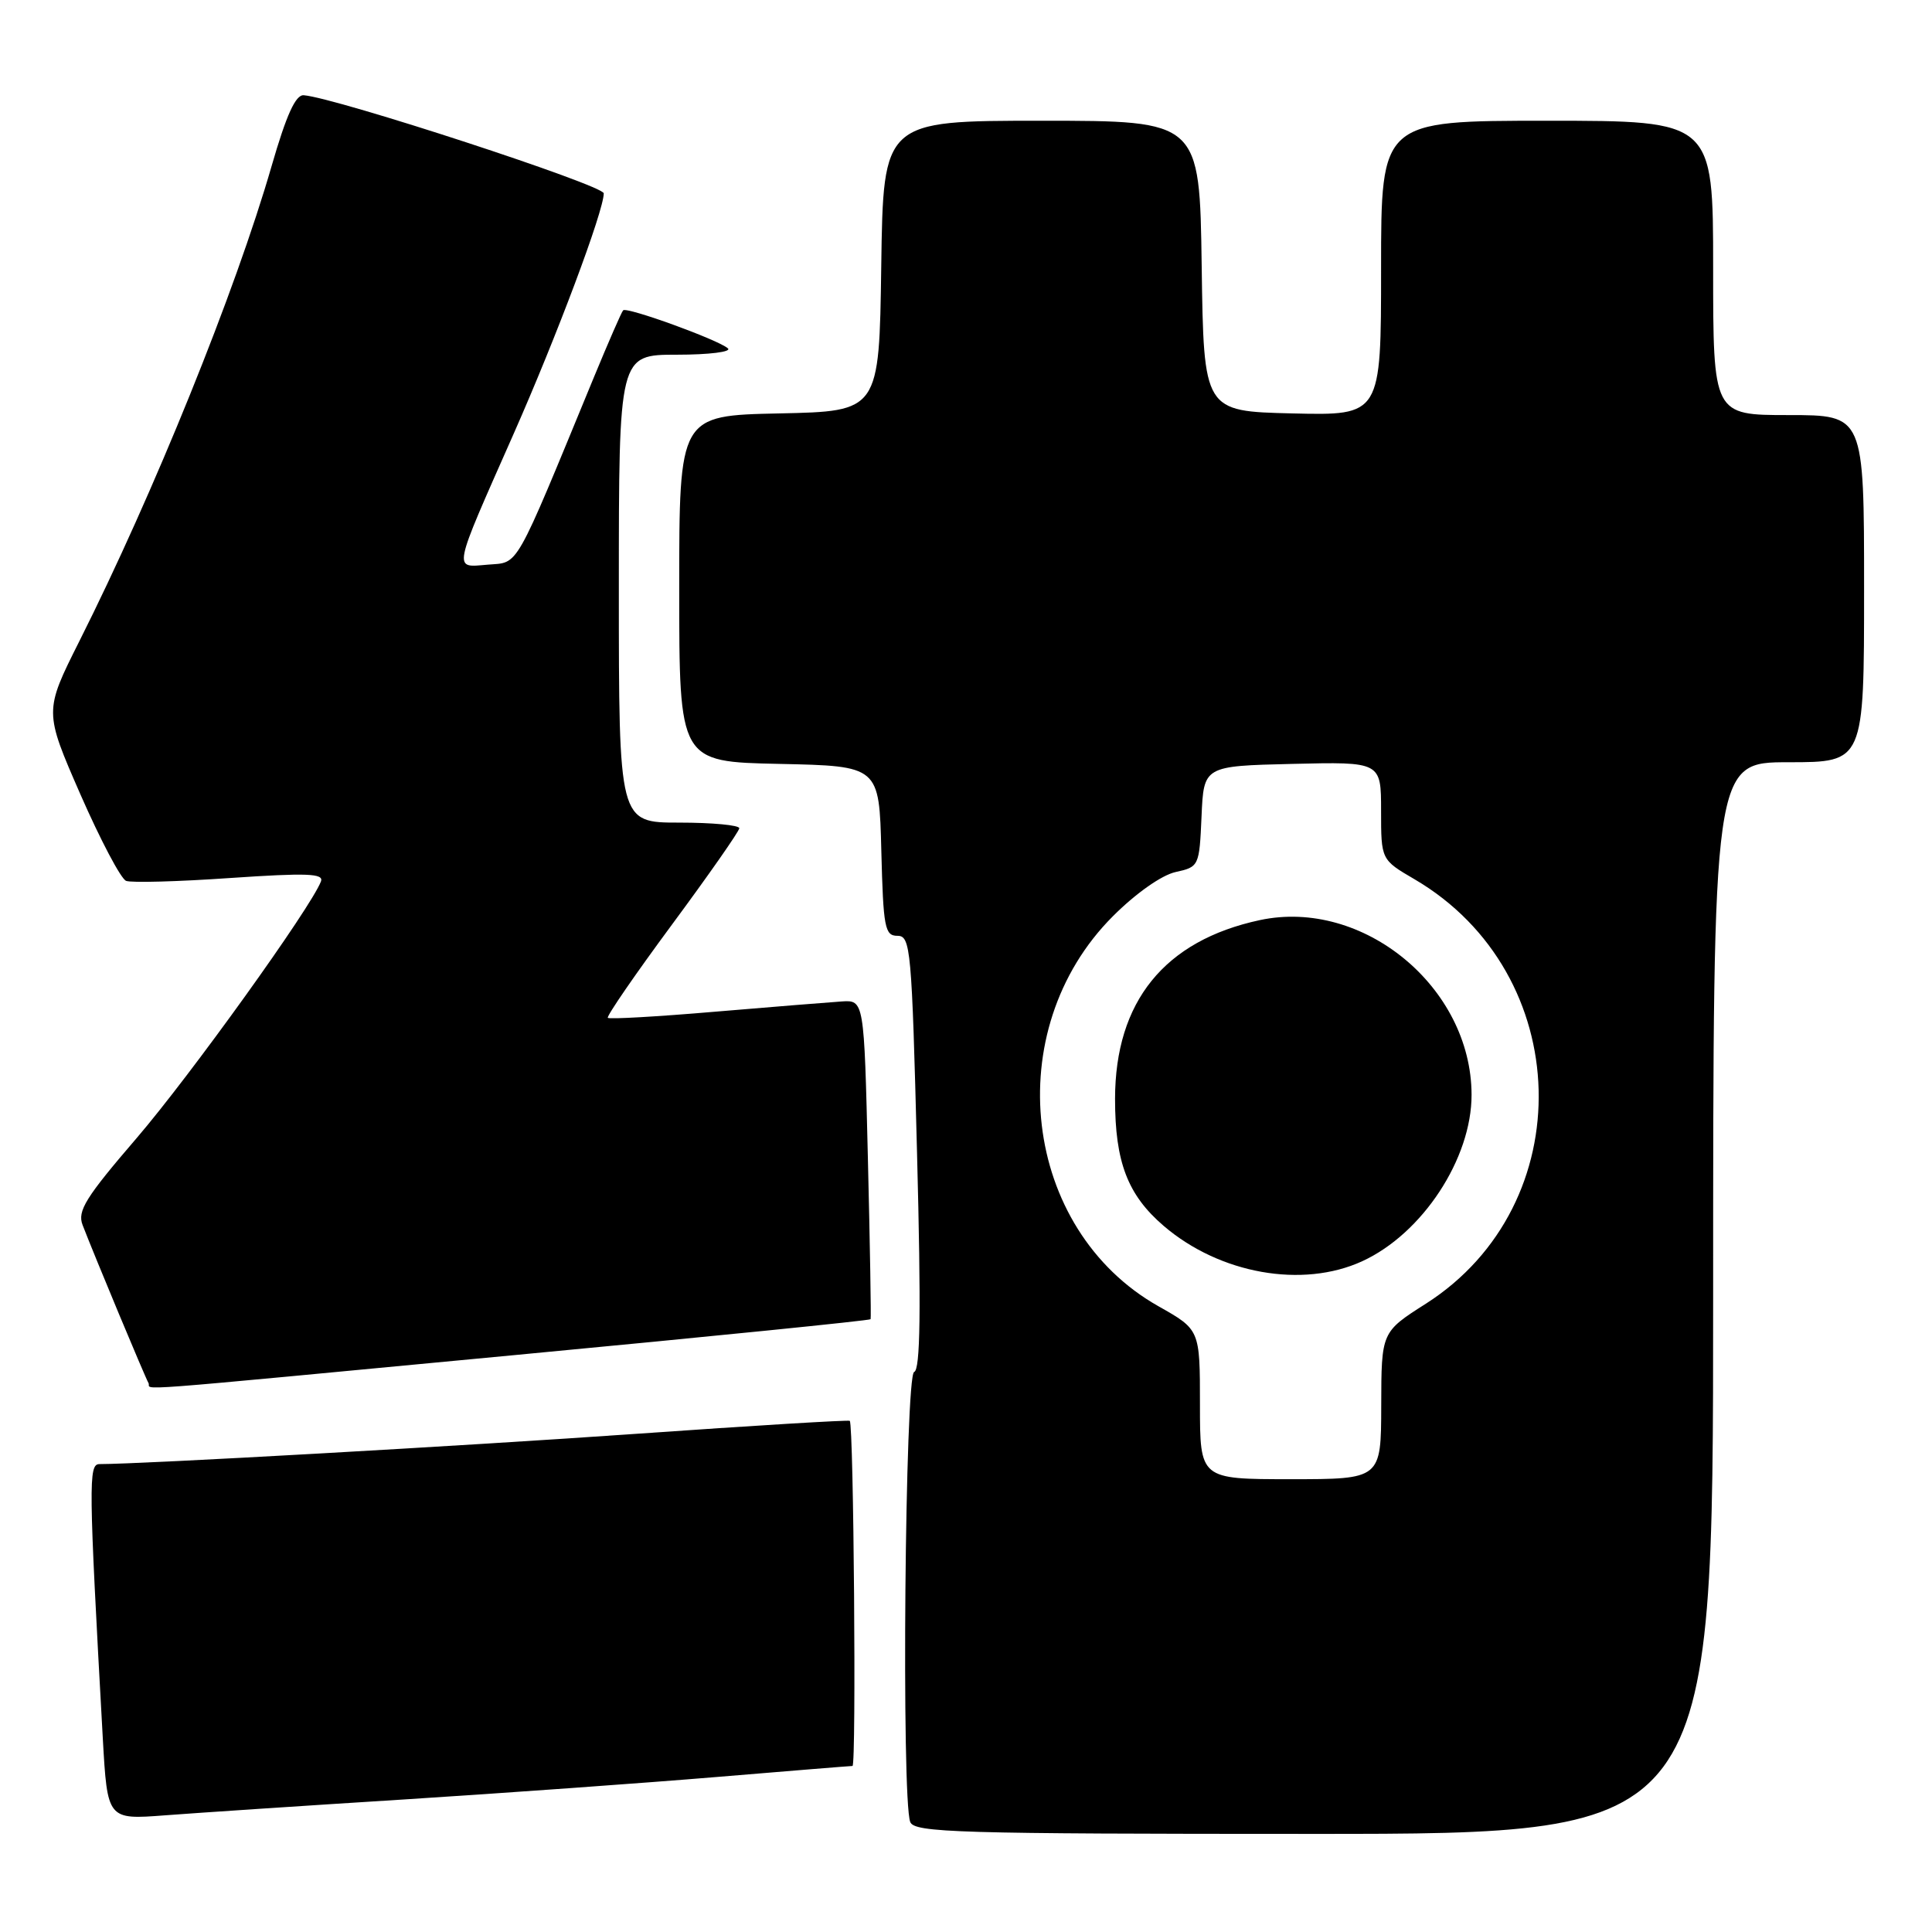 <?xml version="1.0" encoding="UTF-8" standalone="no"?>
<!DOCTYPE svg PUBLIC "-//W3C//DTD SVG 1.1//EN" "http://www.w3.org/Graphics/SVG/1.1/DTD/svg11.dtd" >
<svg xmlns="http://www.w3.org/2000/svg" xmlns:xlink="http://www.w3.org/1999/xlink" version="1.1" viewBox="0 0 256 256">
 <g >
 <path fill="currentColor"
d=" M 227.00 172.00 C 227.00 101.00 227.00 101.00 237.00 101.00 C 247.00 101.00 247.00 101.00 247.00 78.00 C 247.00 55.00 247.00 55.00 237.00 55.00 C 227.00 55.00 227.00 55.00 227.00 35.50 C 227.00 16.00 227.00 16.00 205.00 16.00 C 183.00 16.00 183.00 16.00 183.00 35.53 C 183.00 55.06 183.00 55.06 171.25 54.78 C 159.50 54.50 159.50 54.50 159.23 35.25 C 158.96 16.00 158.96 16.00 138.00 16.00 C 117.04 16.00 117.04 16.00 116.77 35.25 C 116.50 54.50 116.50 54.50 103.25 54.78 C 90.00 55.06 90.00 55.06 90.00 78.00 C 90.00 100.94 90.00 100.94 103.25 101.22 C 116.50 101.50 116.50 101.50 116.78 112.75 C 117.04 122.93 117.24 124.00 118.92 124.00 C 120.66 124.00 120.82 125.69 121.51 152.71 C 122.06 173.72 121.95 181.52 121.13 181.79 C 119.92 182.19 119.43 238.35 120.61 241.42 C 121.15 242.83 126.80 243.00 174.11 243.00 C 227.00 243.00 227.00 243.00 227.00 172.00 Z  M 53.50 238.44 C 66.70 237.60 85.36 236.26 94.96 235.46 C 104.57 234.66 112.67 234.00 112.96 234.00 C 113.48 234.00 113.12 188.79 112.60 188.27 C 112.46 188.13 99.78 188.90 84.42 189.98 C 61.42 191.60 18.83 194.00 13.18 194.00 C 11.71 194.00 11.74 196.48 13.62 230.31 C 14.23 241.12 14.23 241.12 21.86 240.54 C 26.06 240.22 40.30 239.27 53.50 238.44 Z  M 68.36 179.54 C 94.14 177.10 115.29 174.97 115.36 174.80 C 115.44 174.64 115.28 165.05 115.00 153.50 C 114.50 132.50 114.50 132.50 111.50 132.70 C 109.85 132.81 102.29 133.42 94.70 134.06 C 87.11 134.71 80.74 135.07 80.54 134.87 C 80.34 134.67 84.17 129.10 89.05 122.50 C 93.93 115.90 97.94 110.16 97.96 109.75 C 97.98 109.34 94.40 109.00 90.00 109.00 C 82.00 109.00 82.00 109.00 82.00 78.00 C 82.00 47.00 82.00 47.00 89.70 47.00 C 93.97 47.00 96.98 46.62 96.45 46.16 C 95.19 45.03 83.04 40.62 82.57 41.12 C 82.36 41.33 80.62 45.33 78.69 50.00 C 68.00 75.93 68.83 74.47 64.63 74.82 C 60.03 75.20 59.86 76.02 68.03 57.55 C 73.77 44.57 80.00 27.95 80.00 25.62 C 80.00 24.55 44.54 12.96 40.25 12.62 C 39.17 12.53 37.95 15.22 35.99 22.00 C 31.21 38.57 20.37 65.35 10.51 84.97 C 5.85 94.26 5.85 94.26 10.65 105.25 C 13.30 111.29 16.02 116.46 16.71 116.72 C 17.40 116.99 23.61 116.82 30.50 116.34 C 40.67 115.65 42.93 115.73 42.53 116.79 C 41.19 120.28 25.19 142.56 18.10 150.81 C 11.35 158.66 10.23 160.46 10.94 162.31 C 12.54 166.47 19.23 182.50 19.67 183.25 C 20.24 184.20 14.50 184.64 68.36 179.54 Z  M 159.00 186.10 C 159.00 176.19 159.00 176.19 153.51 173.09 C 135.43 162.89 132.35 136.52 147.47 121.40 C 150.50 118.37 153.92 115.96 155.77 115.55 C 158.87 114.87 158.92 114.77 159.21 108.18 C 159.50 101.50 159.50 101.50 171.25 101.22 C 183.00 100.94 183.00 100.94 183.00 107.43 C 183.00 113.92 183.00 113.92 187.44 116.51 C 208.70 128.98 209.51 159.62 188.93 172.75 C 183.04 176.50 183.04 176.50 183.02 186.25 C 183.00 196.00 183.00 196.00 171.00 196.00 C 159.00 196.00 159.00 196.00 159.00 186.10 Z  M 180.50 167.12 C 188.48 163.46 195.01 153.52 194.99 145.05 C 194.96 130.81 180.62 118.99 166.93 121.92 C 154.30 124.63 147.76 132.71 147.75 145.61 C 147.75 153.98 149.42 158.35 154.21 162.45 C 161.63 168.80 172.59 170.75 180.50 167.12 Z "/>
</g>
</svg>